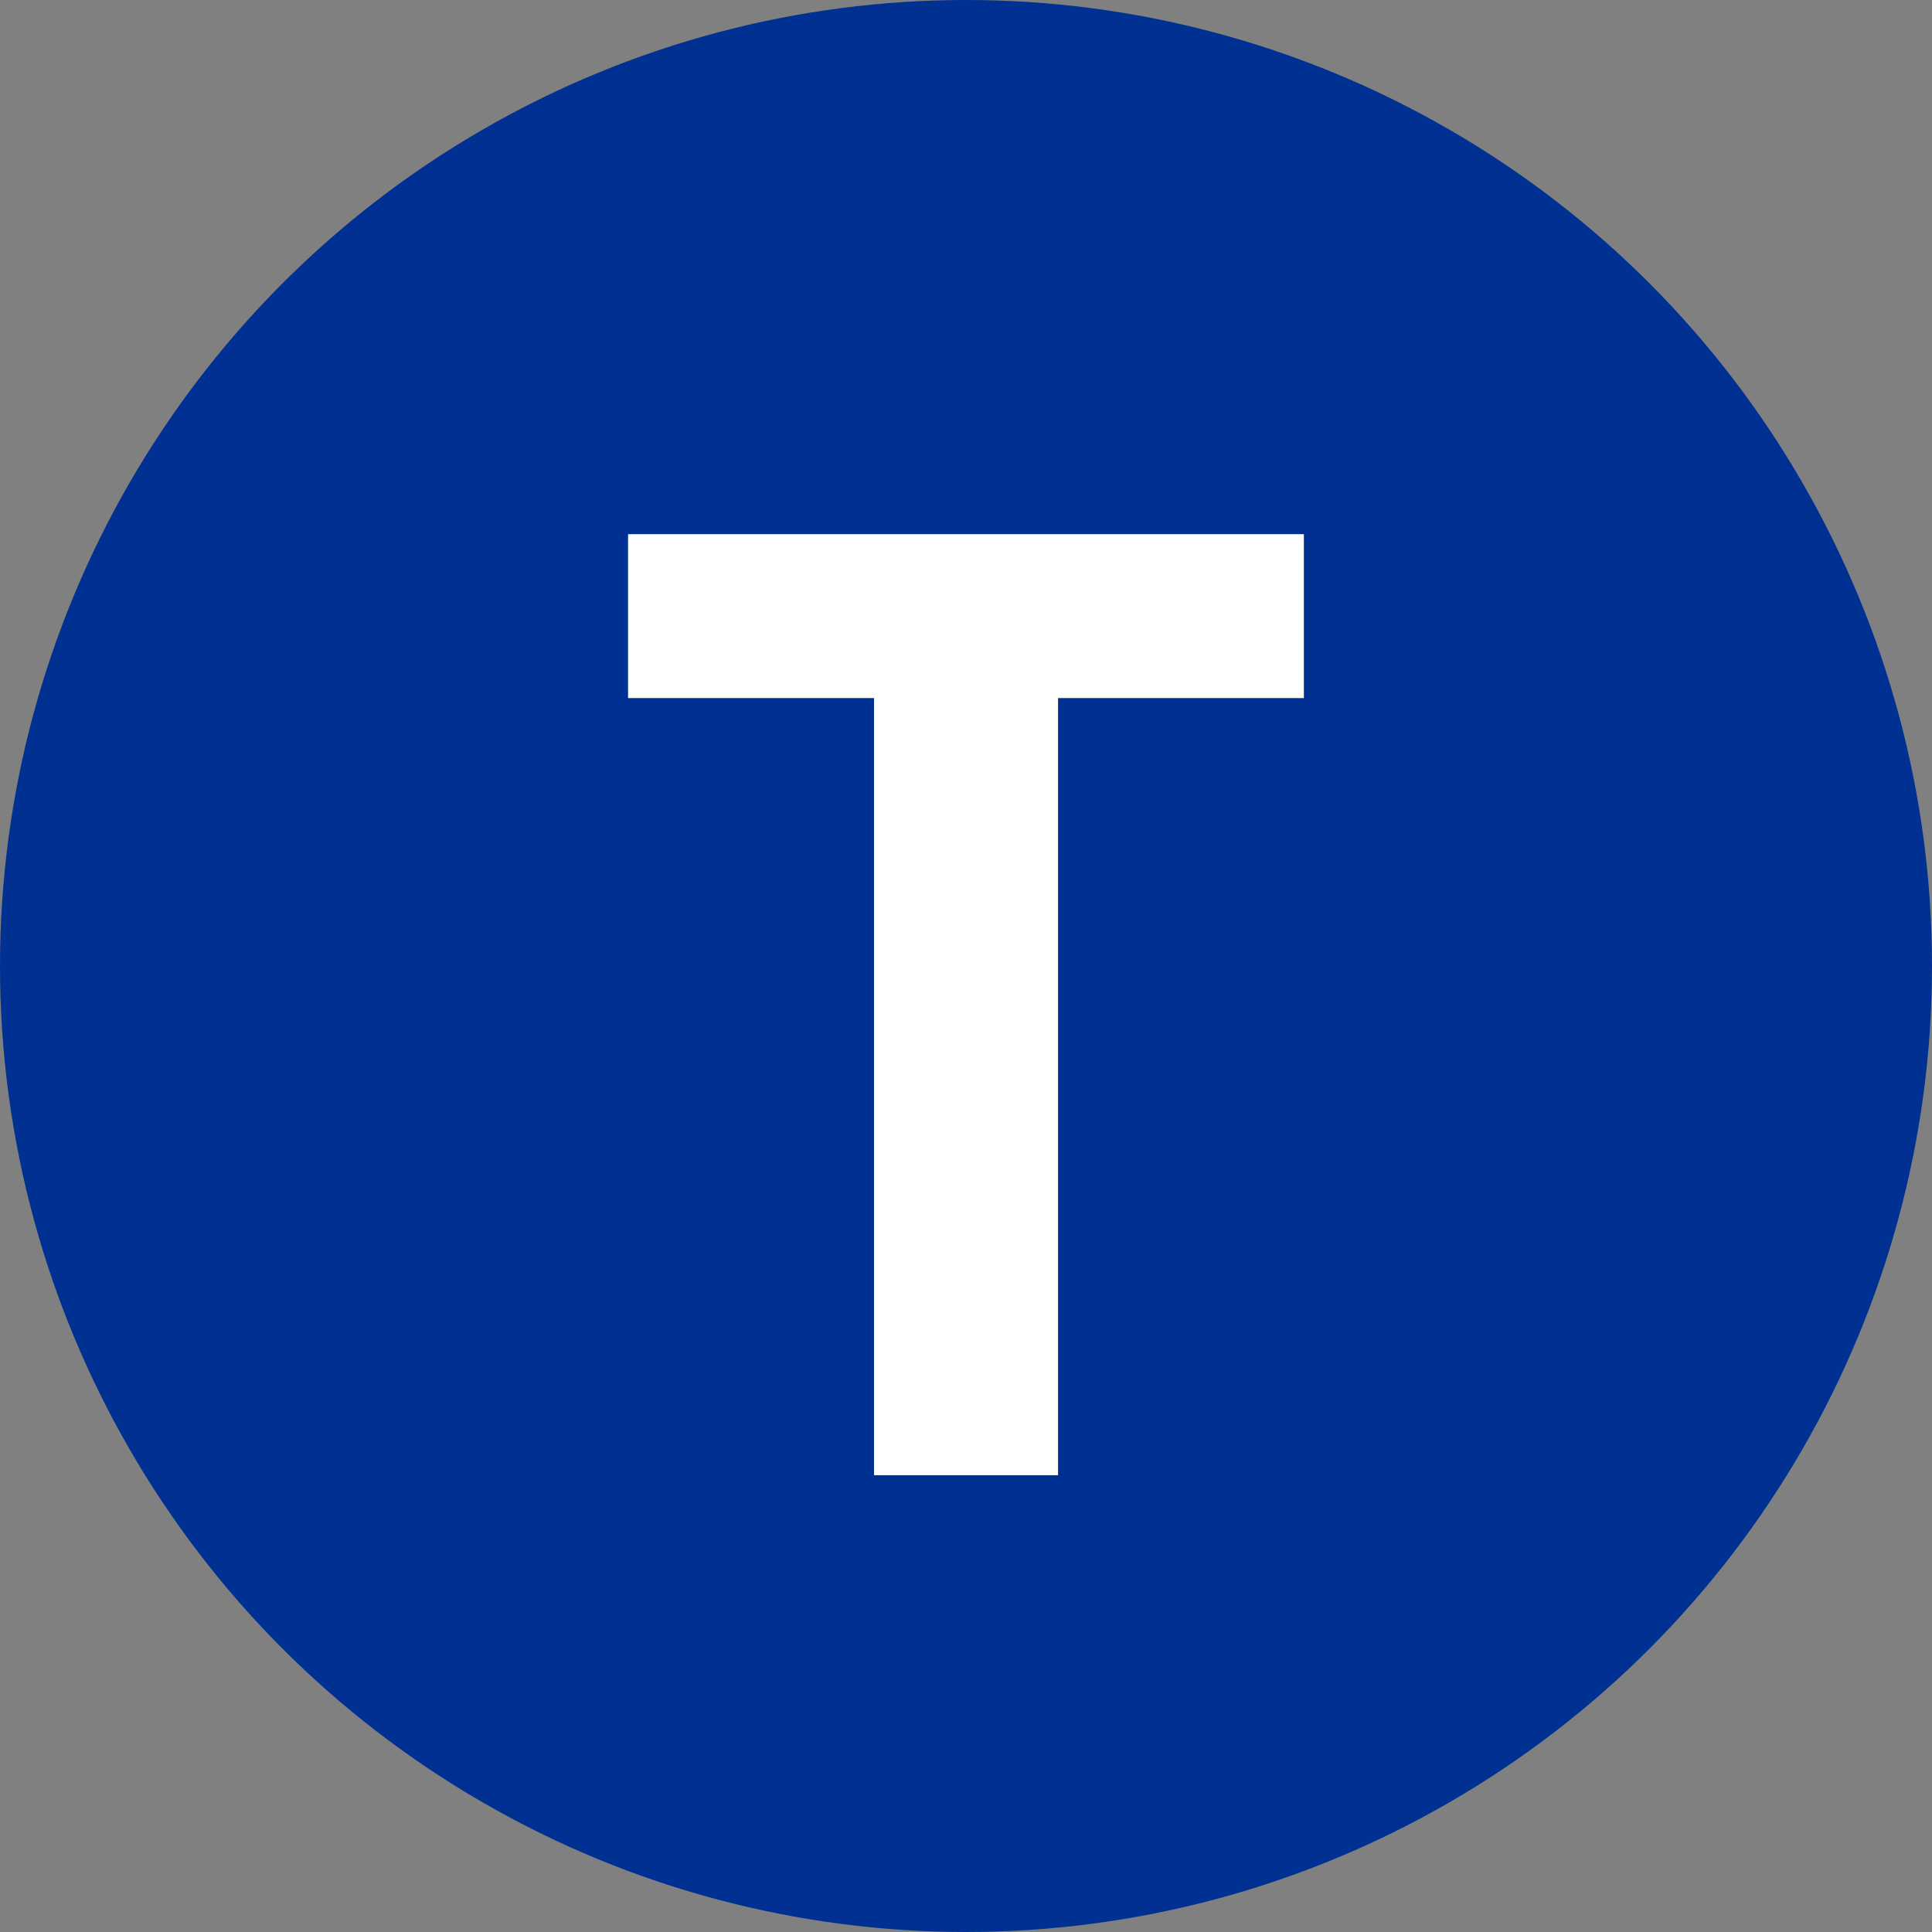 <?xml version="1.0" encoding="UTF-8"?>
<svg id="_레이어_1" data-name="레이어 1" xmlns="http://www.w3.org/2000/svg" viewBox="0 0 250 250">
  <rect x="0" y="0" width="250" height="250" fill="#808080" stroke="none"/>
  <defs>
    <style>
      .cls-1 {
        fill: #003091;
      }

      .cls-2 {
        fill: #fff;
      }

      .cls-3 {
        isolation: isolate;
      }
    </style>
  </defs>
  <g id="_타원_67" data-name="타원 67">
    <circle class="cls-1" cx="125" cy="125" r="125"/>
  </g>
  <g id="T" class="cls-3">
    <g class="cls-3">
      <path class="cls-2" d="m168.73,90.33h-31.82v100.56h-23.81v-100.56h-31.83v-21.21h87.45v21.21Z"/>
    </g>
  </g>
</svg>